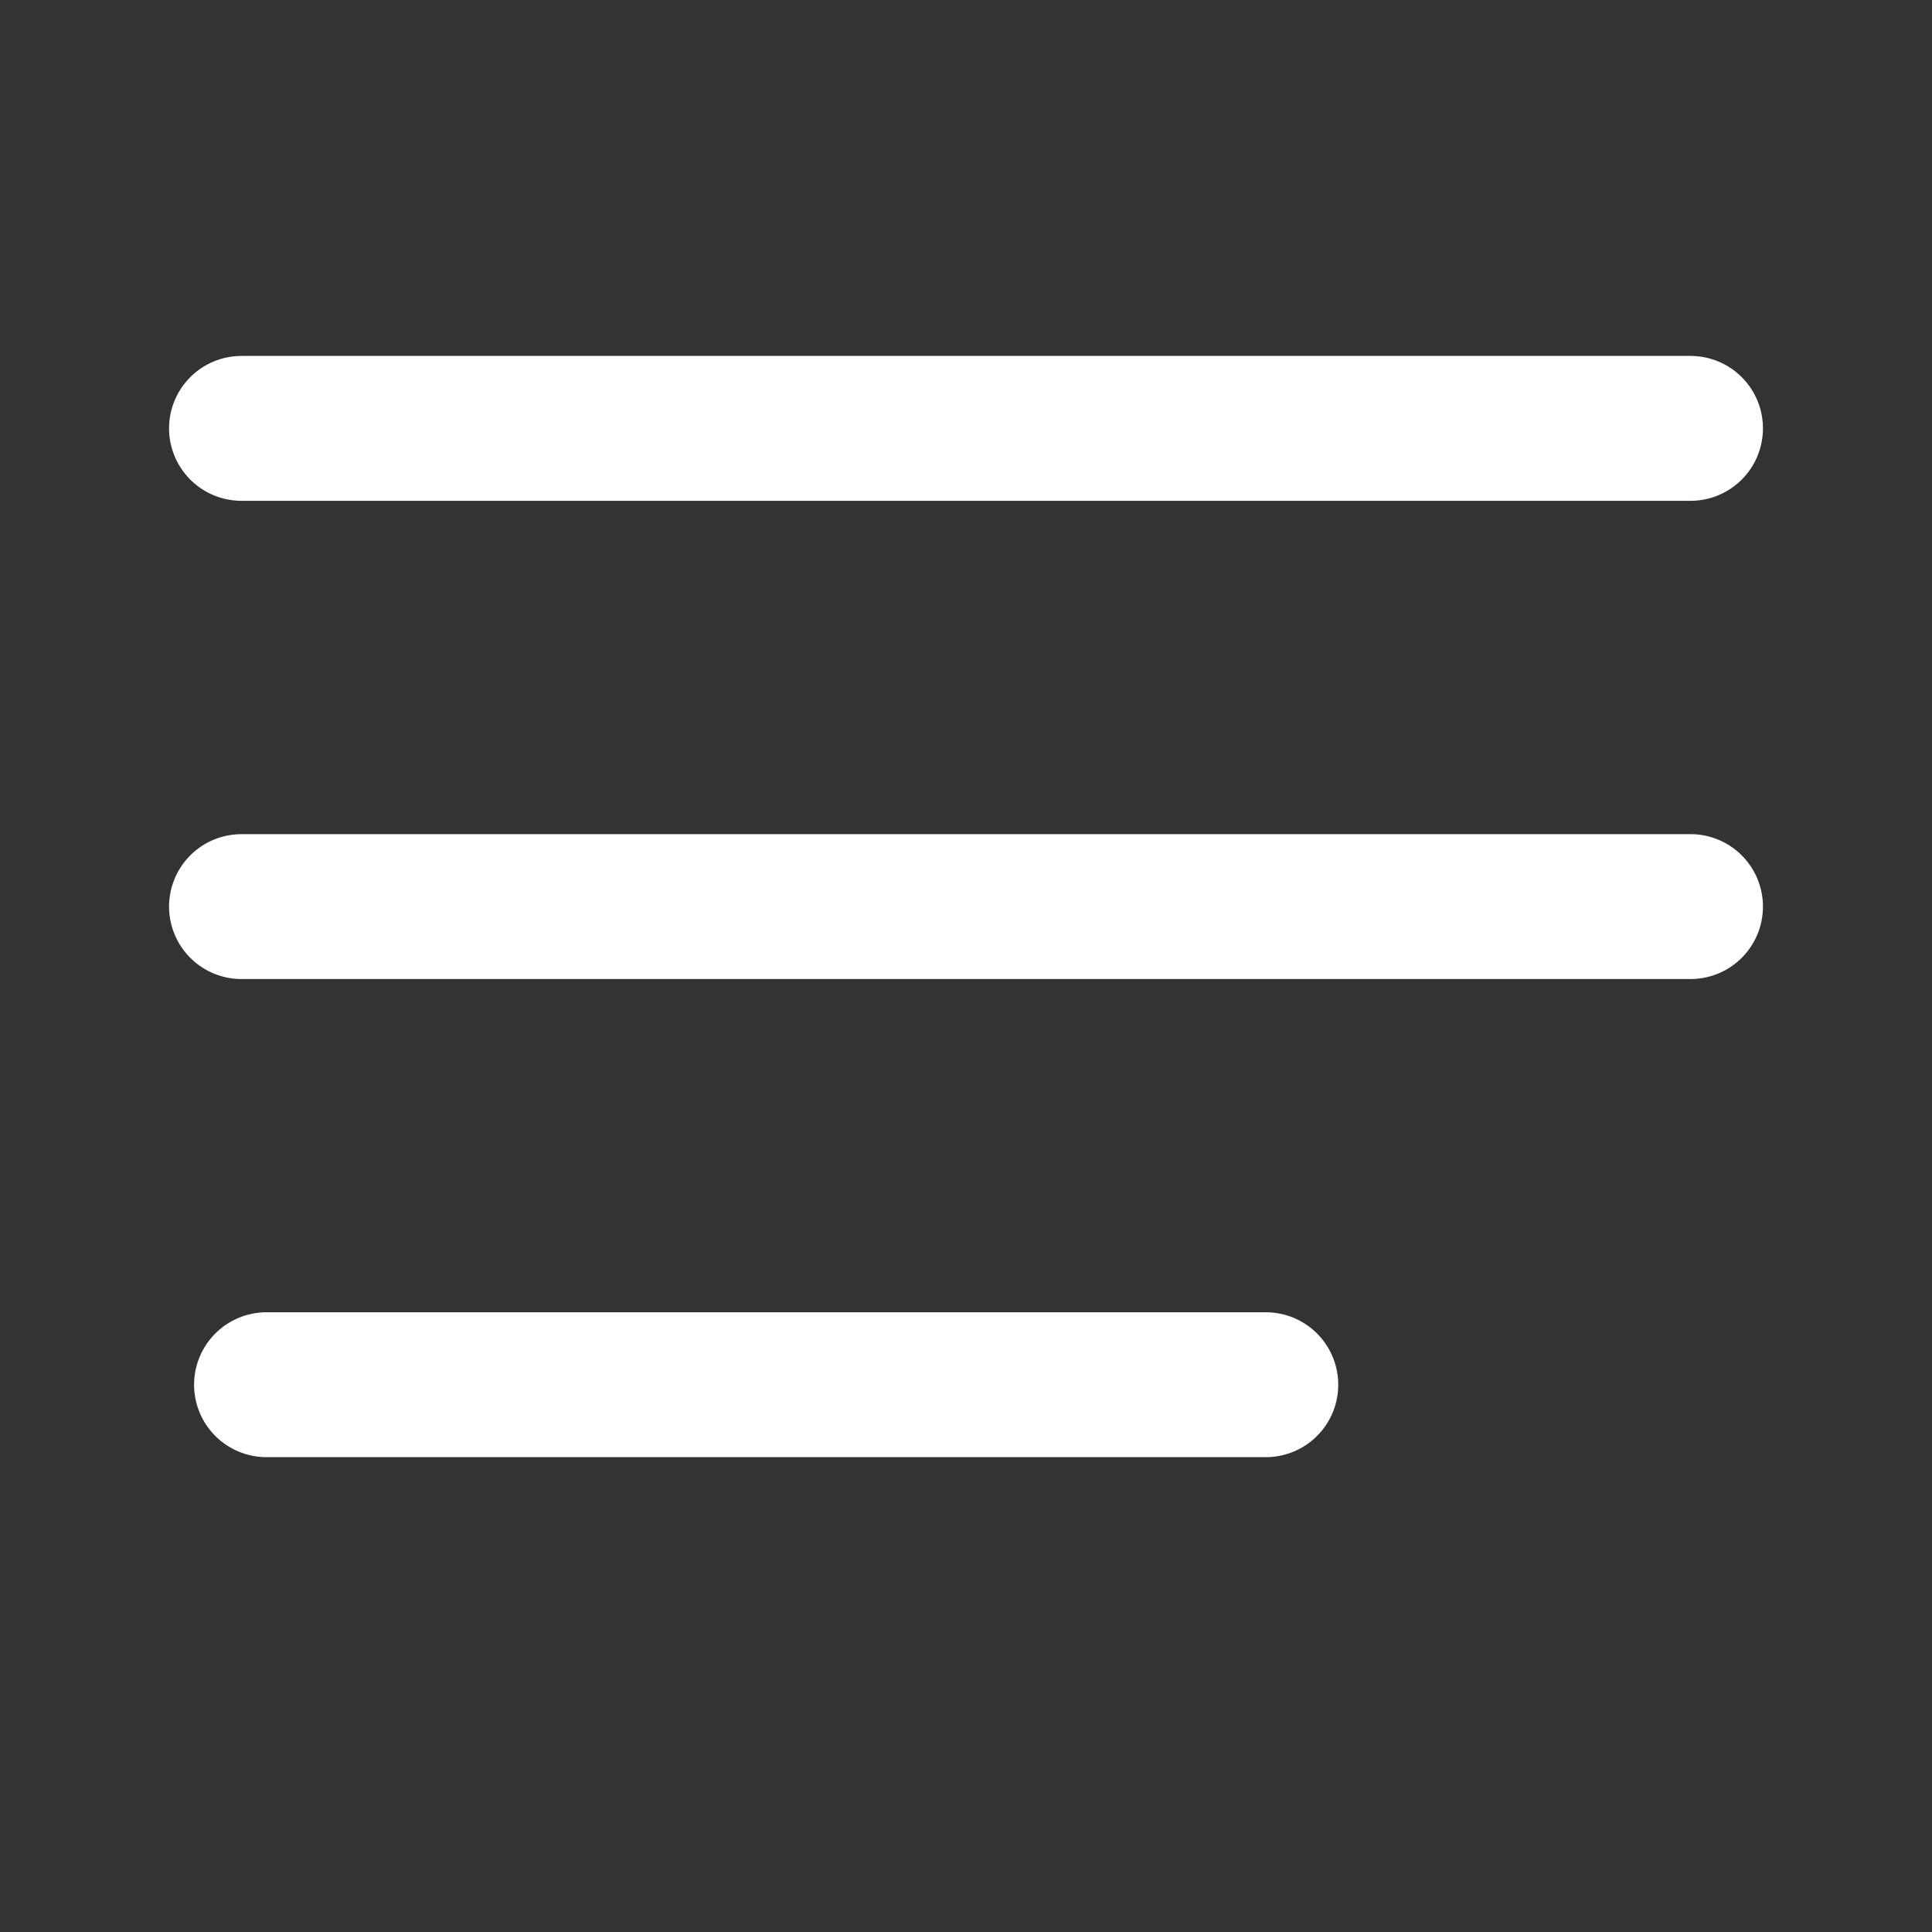 <svg width="40" height="40" viewBox="0 0 40 40" fill="none" xmlns="http://www.w3.org/2000/svg">
    <rect x="0" y="0" width="40" height="40" fill="#333333" stroke="none"/>
    <path d="M5 18.77H35" stroke="white" stroke-width="3" stroke-linecap="round"
        stroke-linejoin="round" />
    <path d="M5 8.869H35" stroke="white" stroke-width="3" stroke-linecap="round"
        stroke-linejoin="round" />
    <path d="M5.518 28.669H26.207" stroke="white" stroke-width="3" stroke-linecap="round"
        stroke-linejoin="round" />
</svg>
    